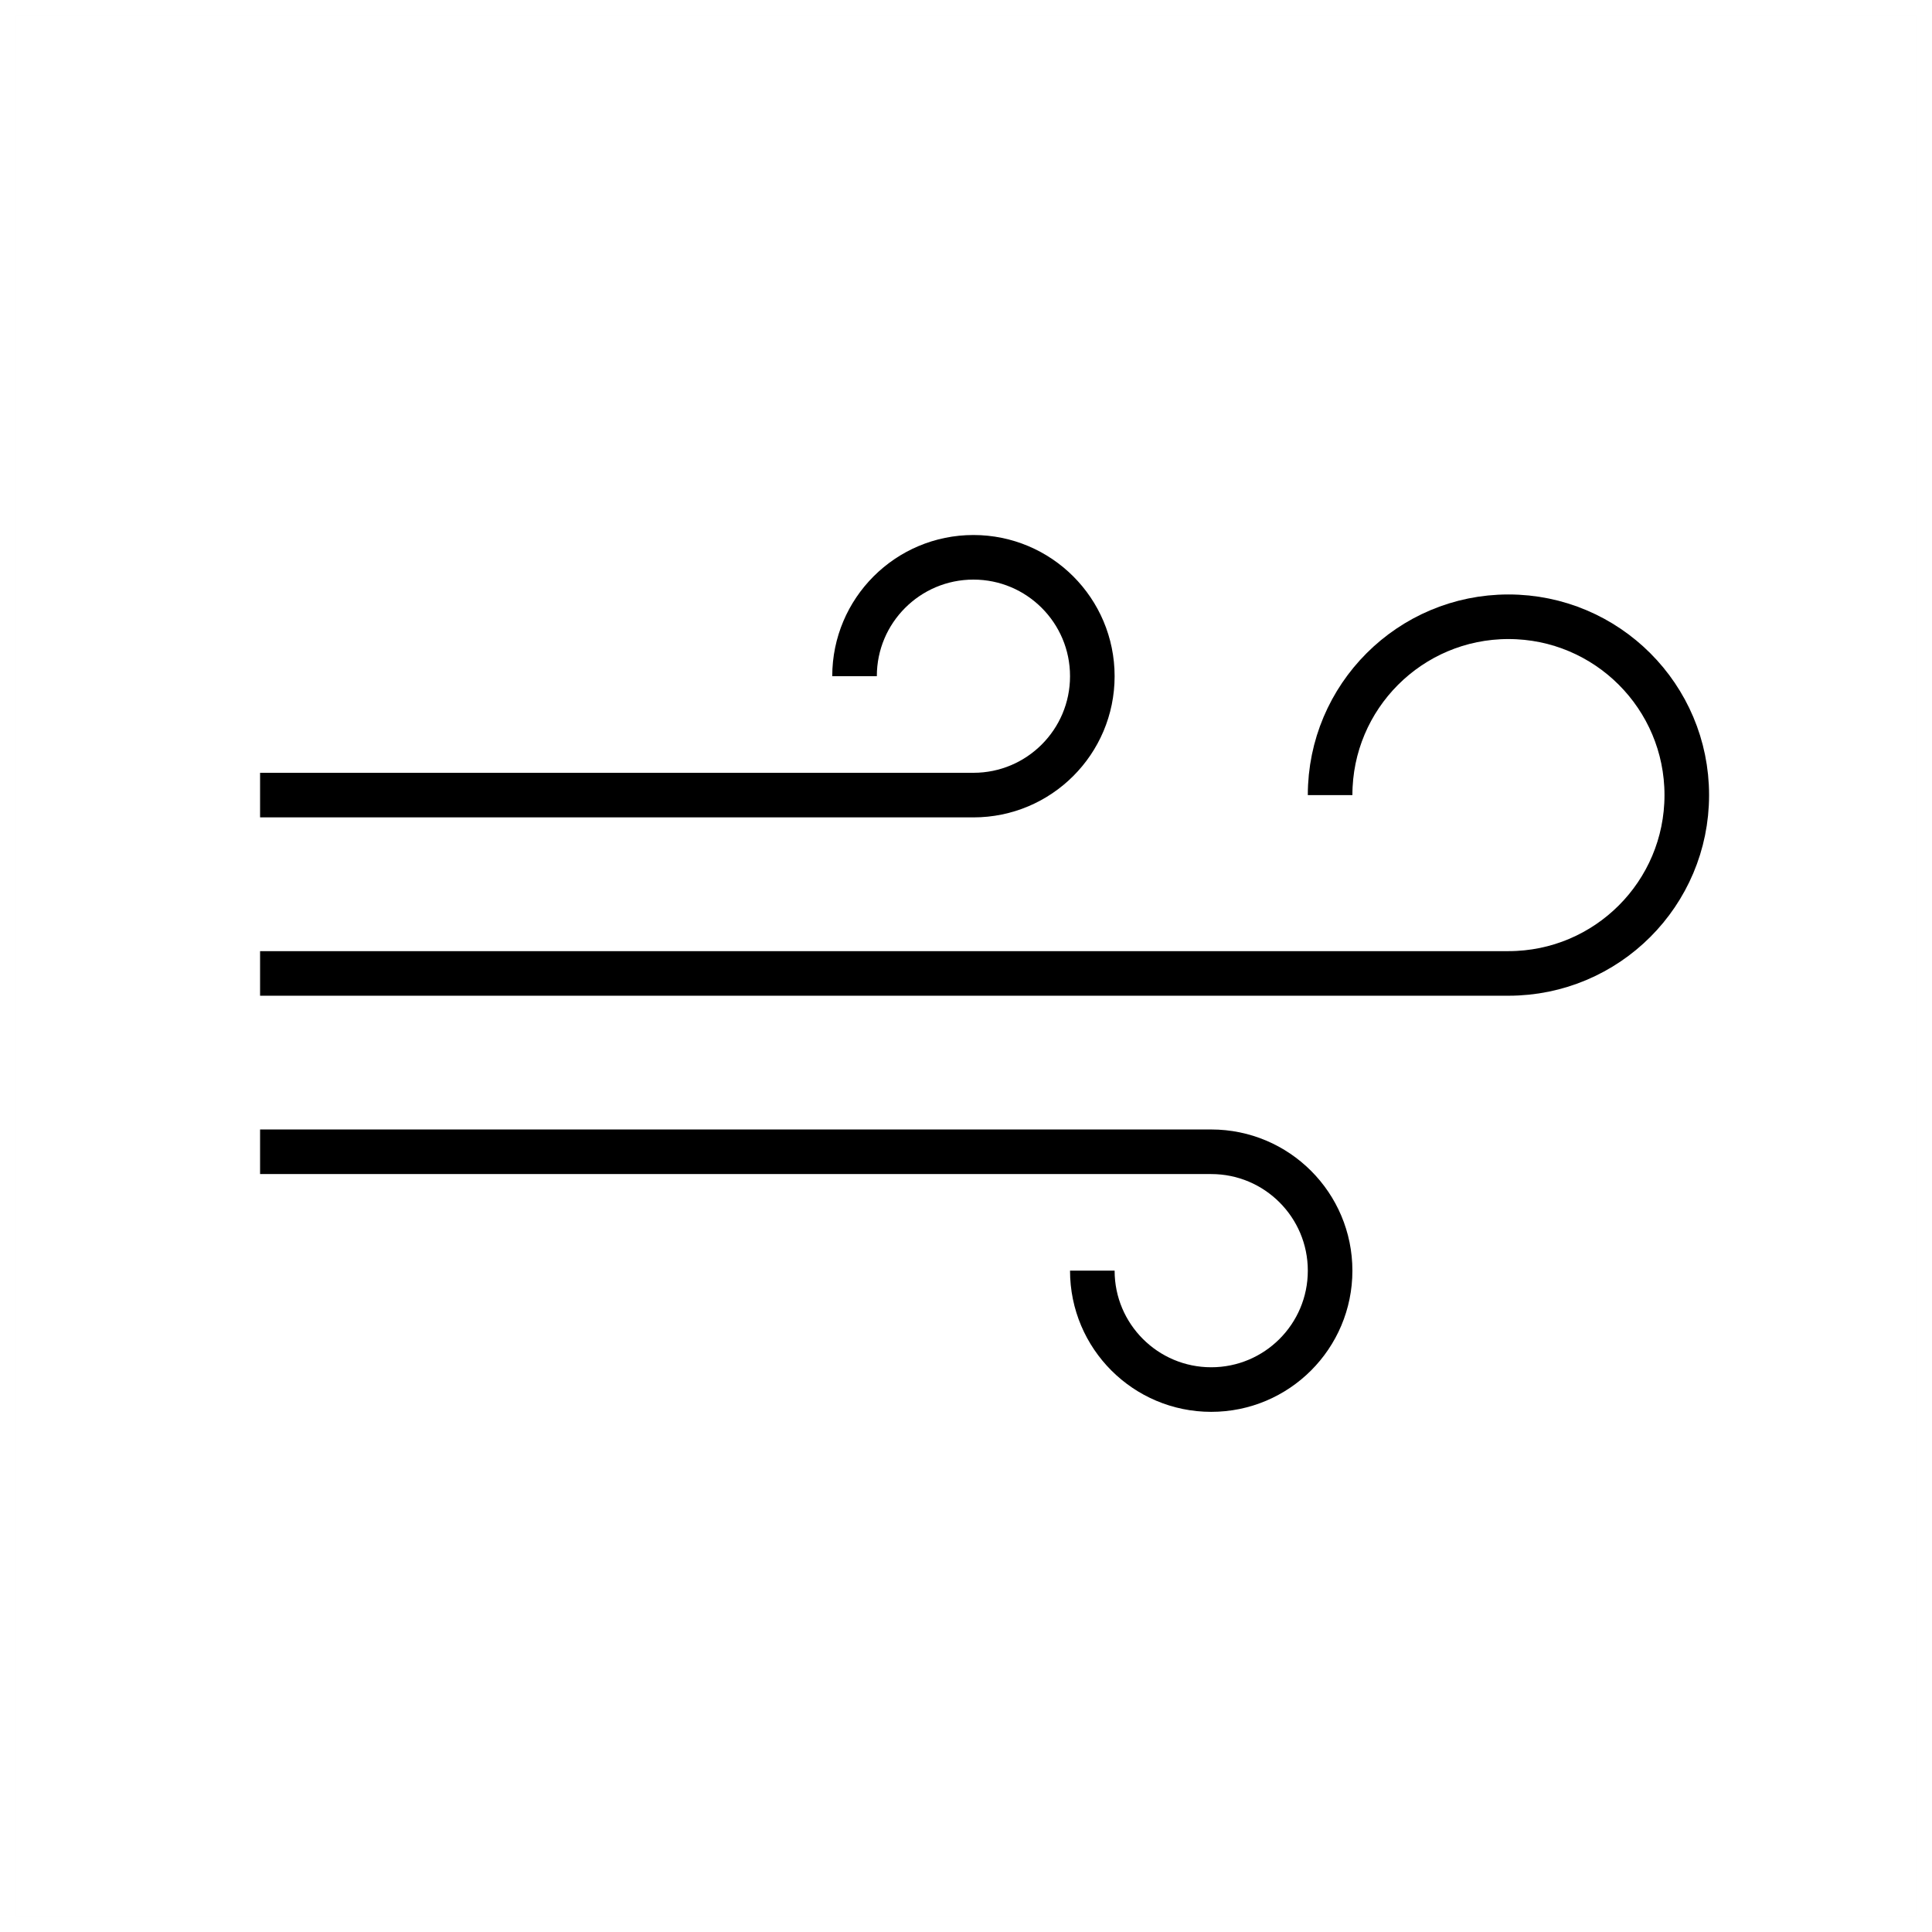 <?xml version="1.0" encoding="UTF-8"?>
<svg width="130px" height="130px" viewBox="0 0 130 130" version="1.1" xmlns="http://www.w3.org/2000/svg" xmlns:xlink="http://www.w3.org/1999/xlink">
    <title>wind</title>
    <g id="strokes" stroke="none" stroke-width="1" fill="none" fill-rule="evenodd">
        <g id="wind" transform="translate(1, 1)">
            <g id="Group" stroke="#979797" stroke-opacity="0.01" stroke-width="0.1">
                <g id="Rectangle">
                    <rect x="0" y="0" width="128" height="128"></rect>
                </g>
            </g>
            <path d="M16.5,64.5 L100.5,64.5 C107.127,64.5 112.5,59.127 112.5,52.5 C112.5,45.873 107.127,40.5 100.5,40.5 C93.873,40.5 88.5,45.873 88.5,52.5 L88.5,52.5 L88.5,52.5" id="Path-277" stroke="#000000" stroke-width="3"></path>
            <path d="M16.5,76.5 L80.5,76.5 C84.918,76.5 88.5,80.082 88.5,84.5 C88.5,88.918 84.918,92.5 80.5,92.5 C76.082,92.5 72.5,88.918 72.5,84.5 L72.5,84.5 L72.5,84.5" id="Path-278" stroke="#000000" stroke-width="3"></path>
            <path d="M16.5,52.5 L64.5,52.5 C68.918,52.5 72.5,48.918 72.5,44.5 C72.5,40.082 68.918,36.5 64.5,36.5 C60.082,36.5 56.5,40.082 56.5,44.5 L56.5,44.5 L56.5,44.5" id="Path-279" stroke="#000000" stroke-width="3"></path>
        </g>
    </g>
</svg>
